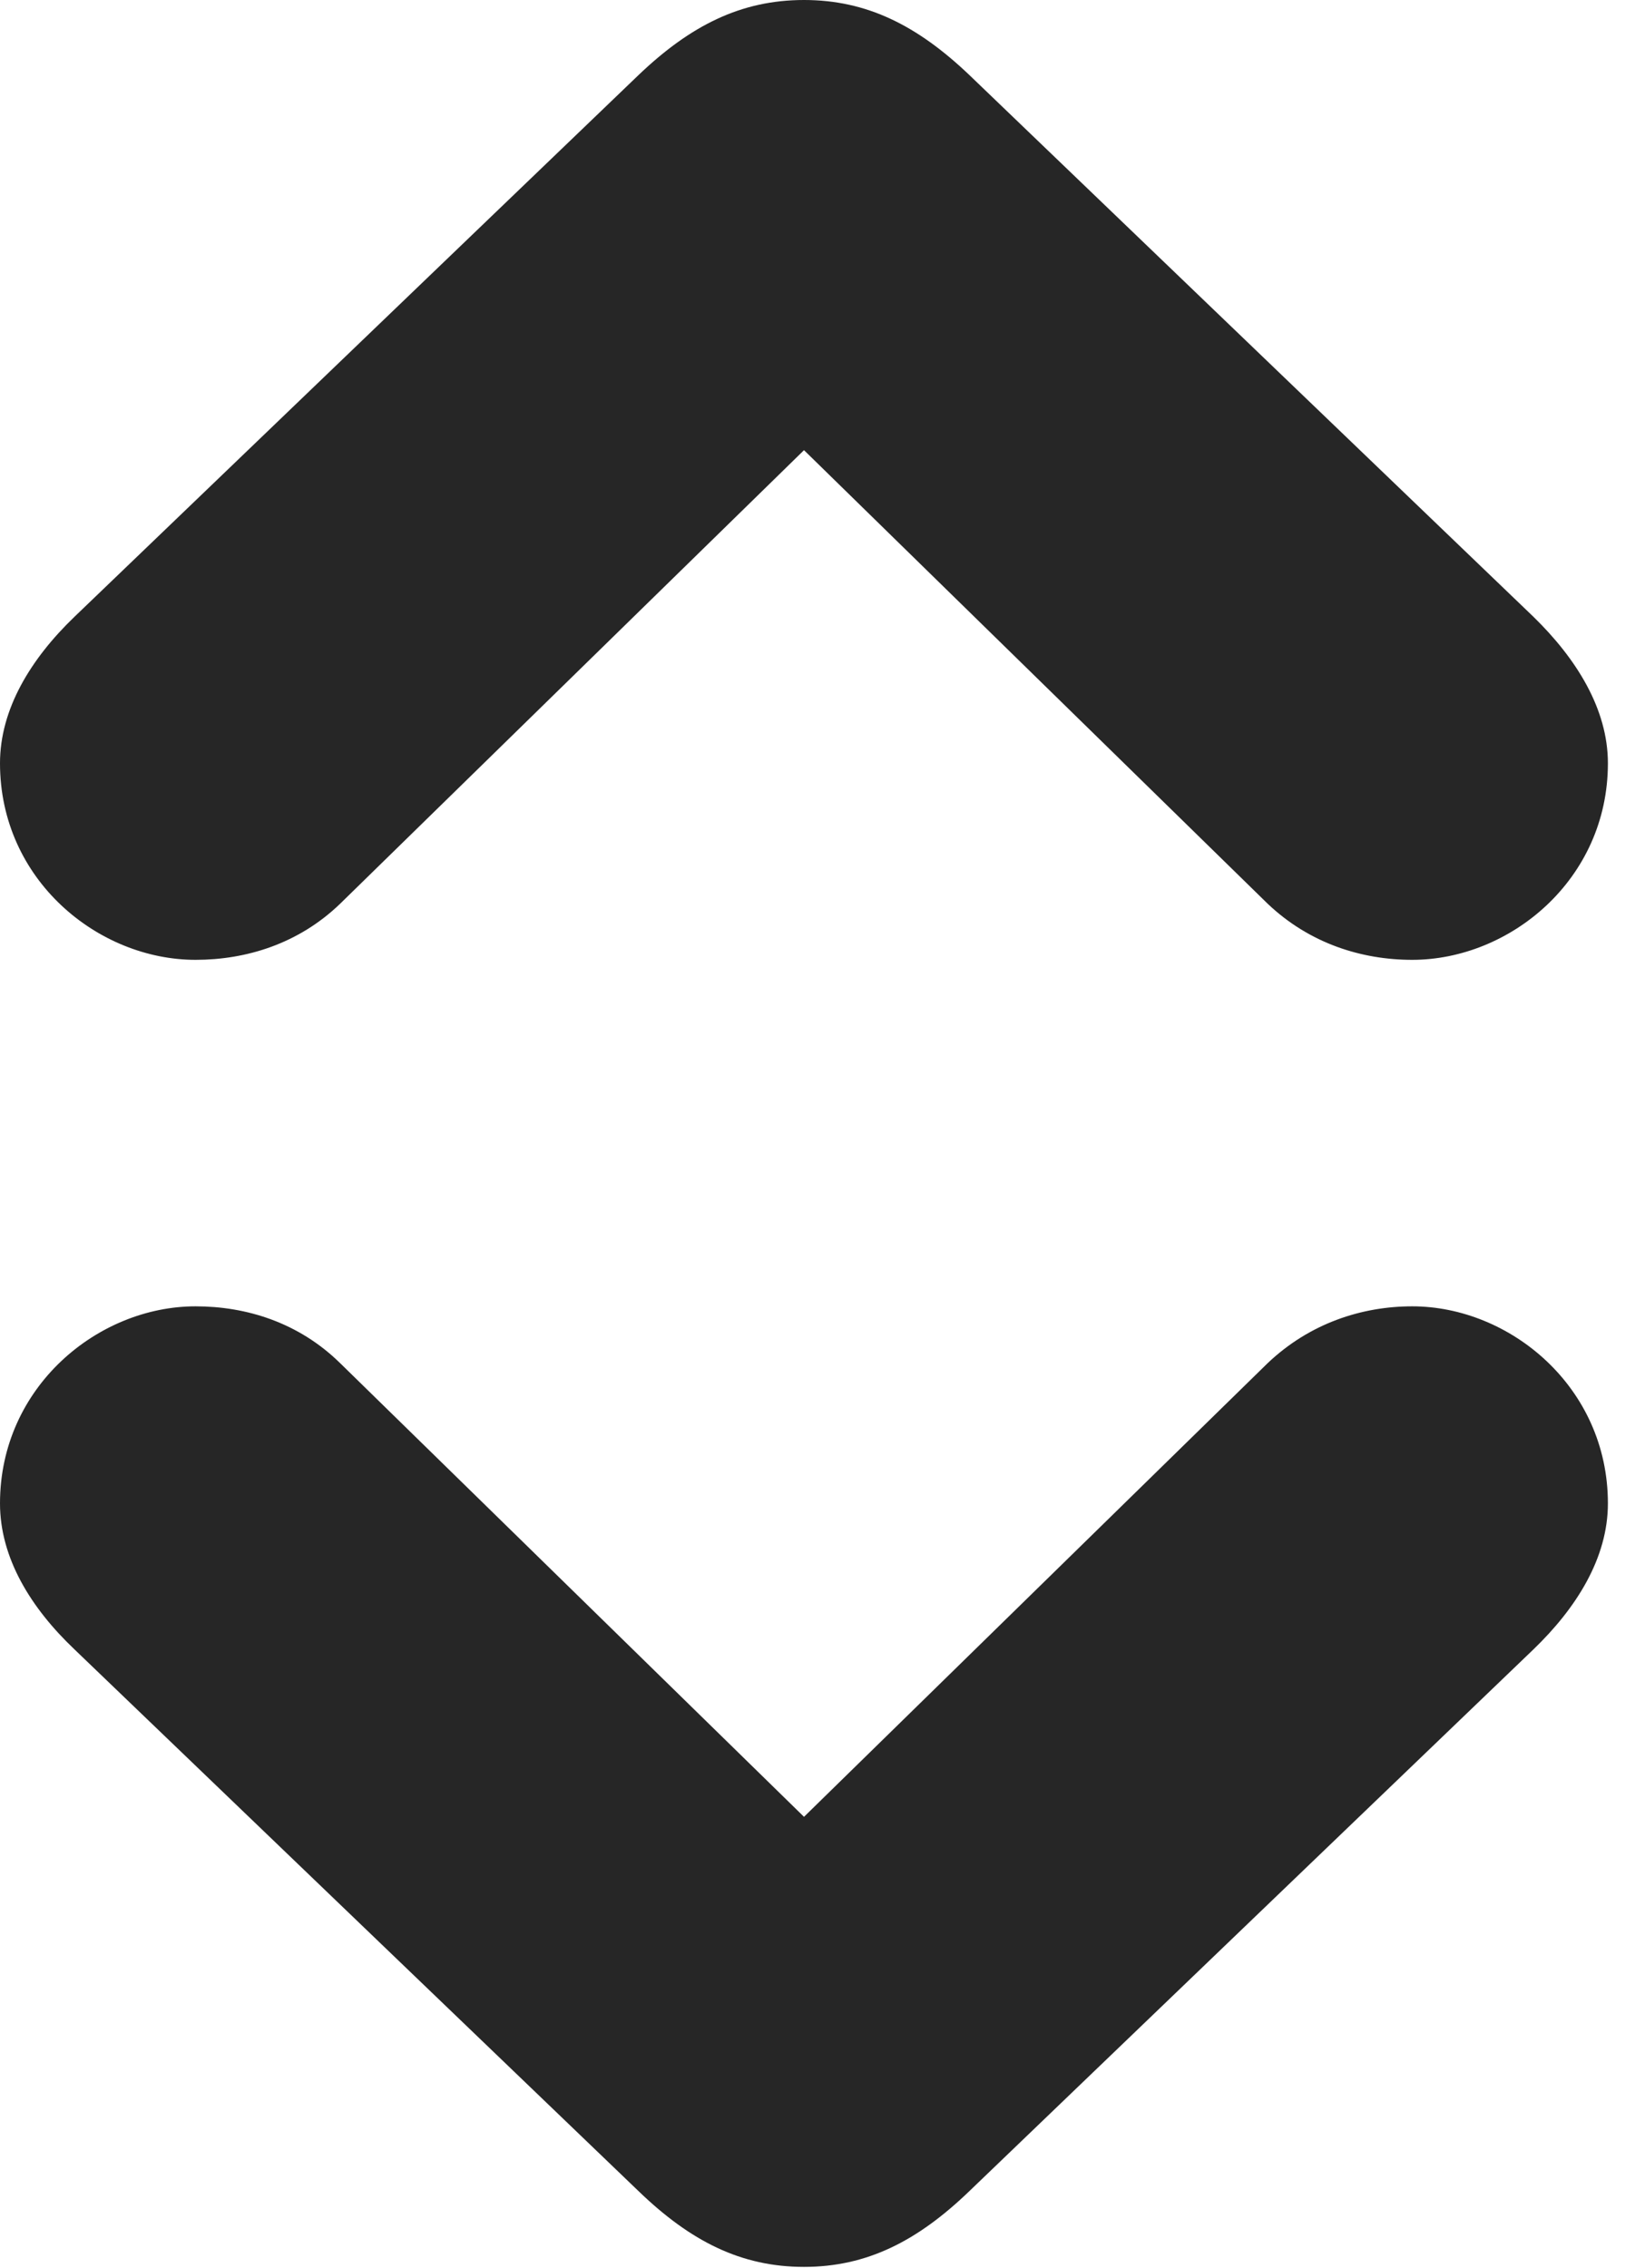 <?xml version="1.0" encoding="UTF-8"?>
<!--Generator: Apple Native CoreSVG 326-->
<!DOCTYPE svg PUBLIC "-//W3C//DTD SVG 1.1//EN" "http://www.w3.org/Graphics/SVG/1.1/DTD/svg11.dtd">
<svg version="1.1" xmlns="http://www.w3.org/2000/svg" xmlns:xlink="http://www.w3.org/1999/xlink"
       viewBox="0 0 16.008 22.071">
       <g>
              <rect height="22.071" opacity="0" width="16.008" x="0" y="0" />
              <path d="M7.824 0C7.212 0 6.719 0.247 6.211 0.733L0.724 6.003C0.301 6.41 0 6.899 0 7.428C0 8.563 0.955 9.341 1.903 9.341C2.394 9.341 2.905 9.186 3.311 8.794L7.824 4.381L12.335 8.794C12.744 9.183 13.252 9.341 13.743 9.341C14.691 9.341 15.647 8.563 15.647 7.428C15.647 6.899 15.34 6.41 14.923 6.003L9.436 0.733C8.927 0.247 8.434 0 7.824 0ZM7.824 22.061C8.434 22.061 8.927 21.812 9.436 21.321L14.923 16.051C15.34 15.649 15.647 15.163 15.647 14.631C15.647 13.496 14.691 12.713 13.743 12.713C13.252 12.713 12.744 12.878 12.335 13.267L7.824 17.681L3.311 13.267C2.905 12.868 2.394 12.713 1.903 12.713C0.955 12.713 0 13.496 0 14.631C0 15.163 0.301 15.649 0.724 16.051L6.211 21.321C6.719 21.812 7.212 22.061 7.824 22.061Z"
                     fill="currentColor" fill-opacity="0.85" />
       </g>
</svg>